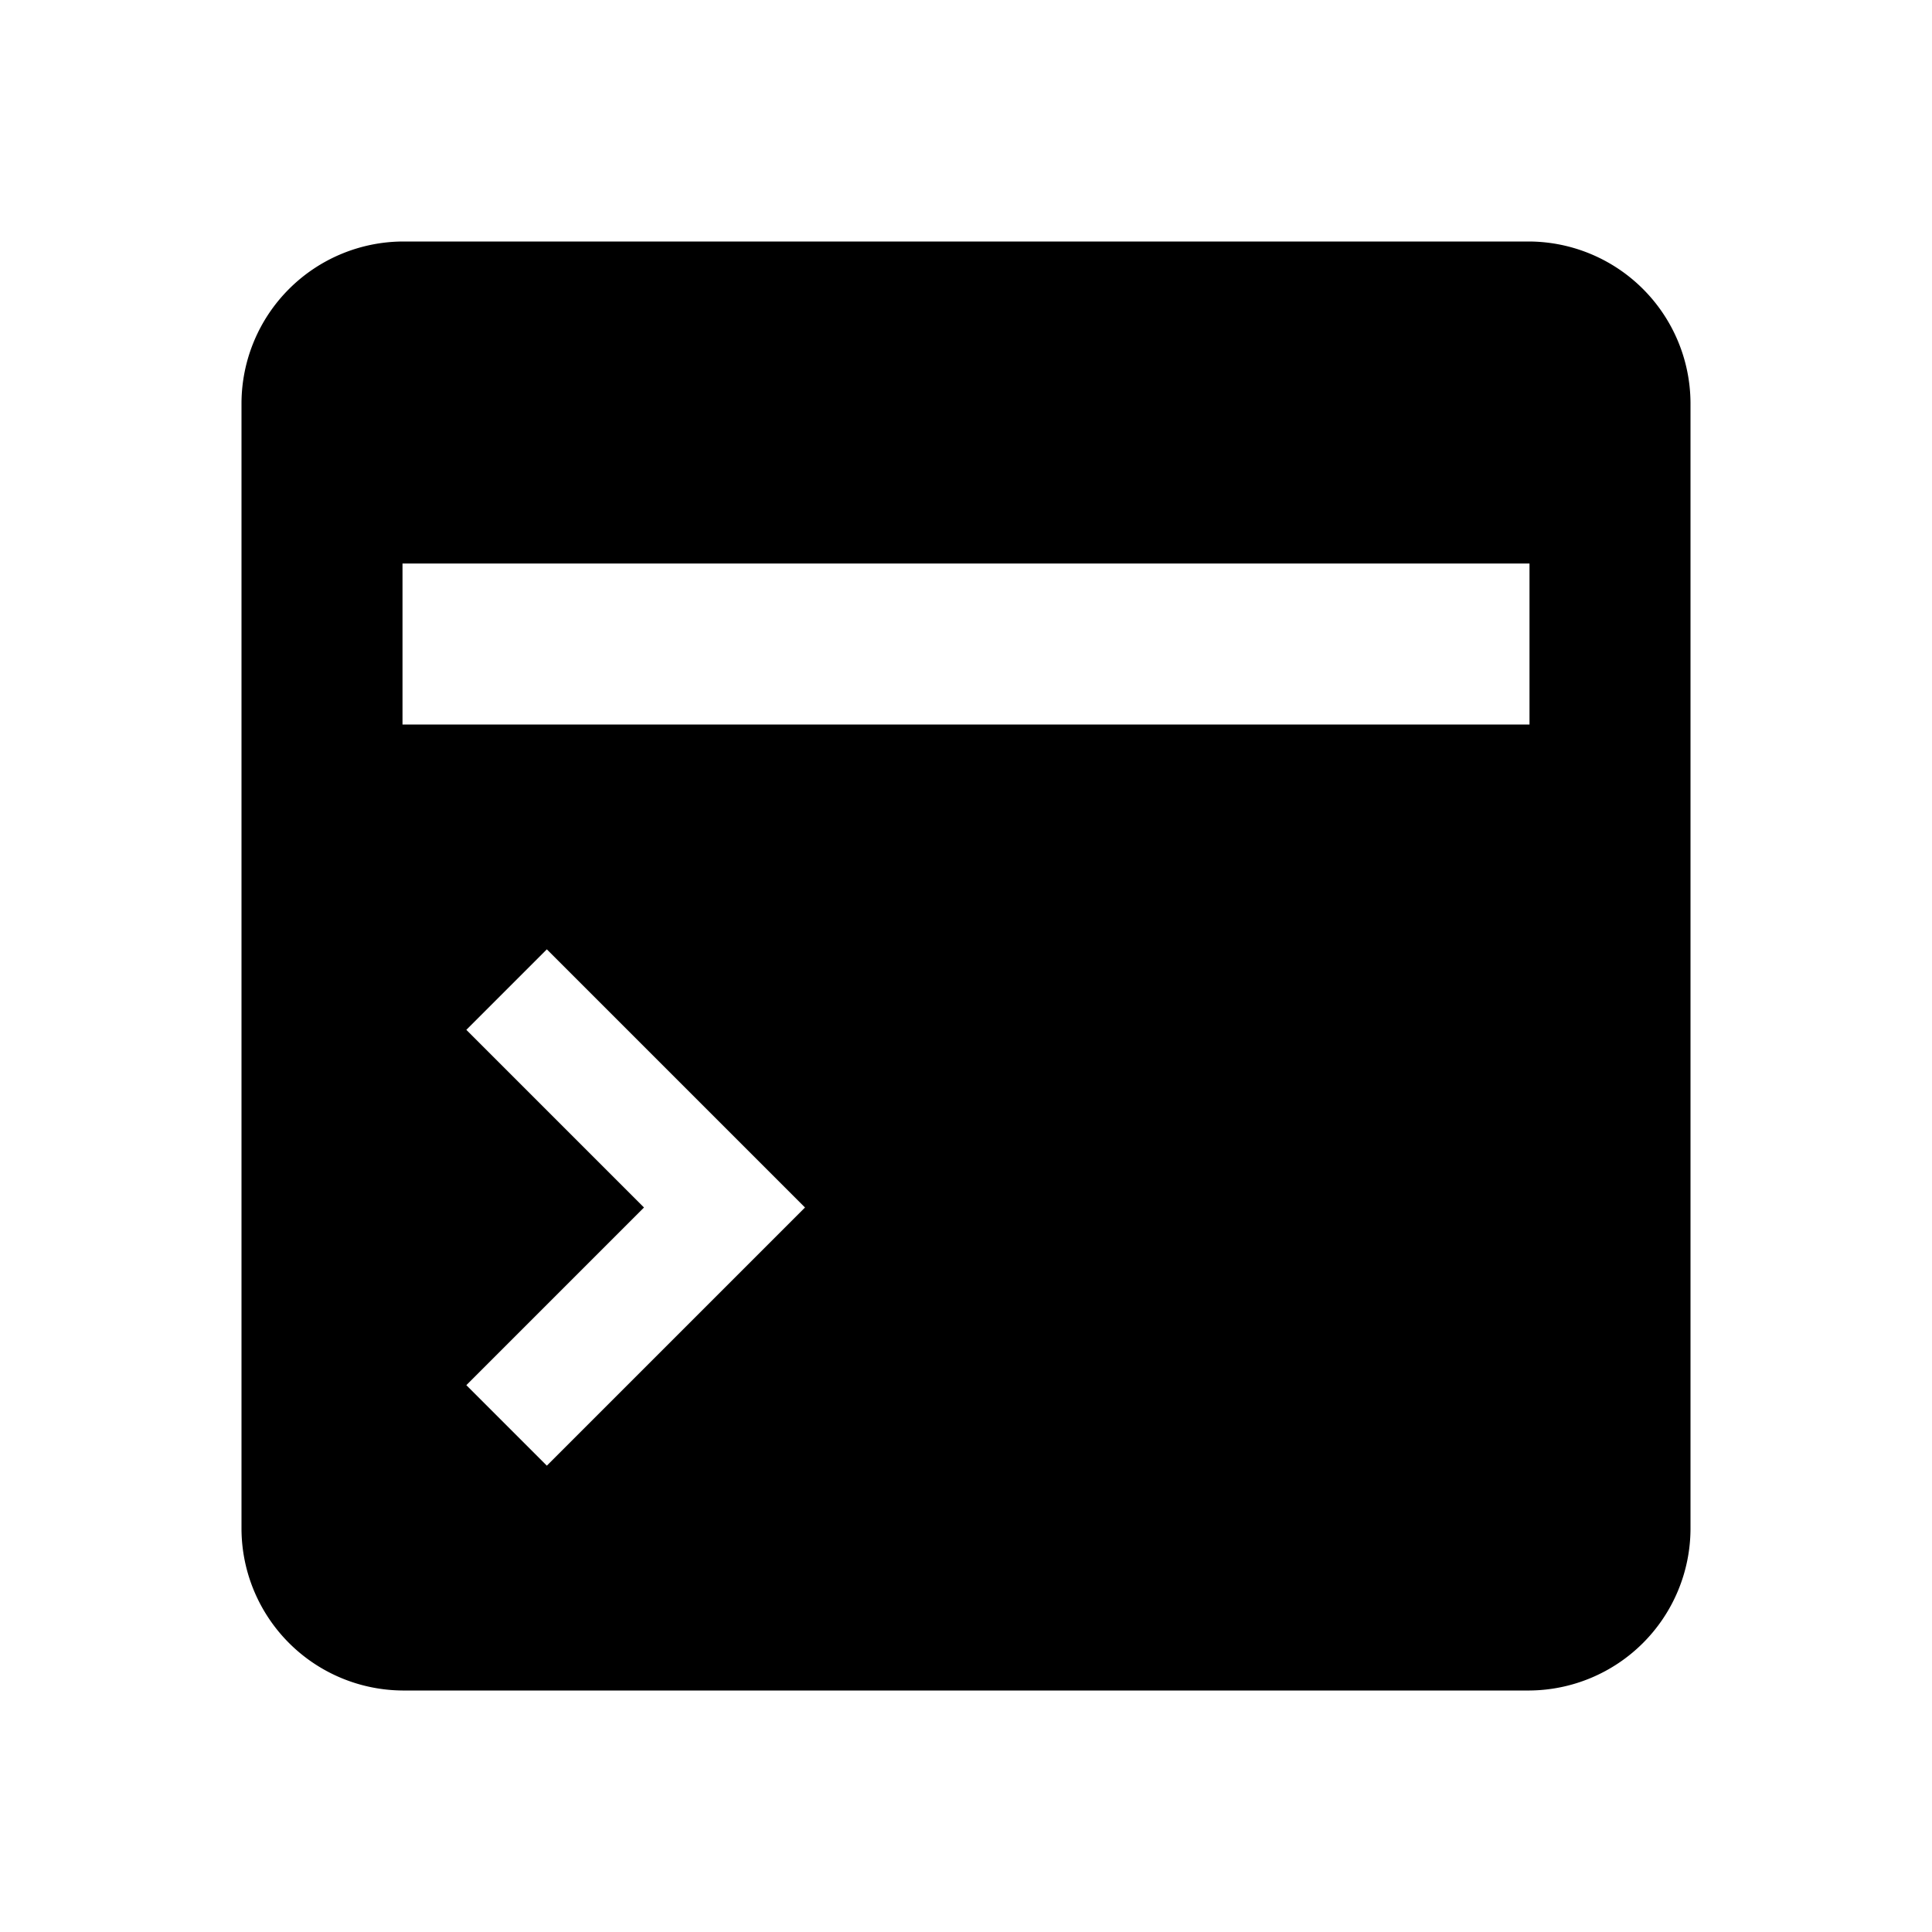 <svg xmlns="http://www.w3.org/2000/svg" viewBox="0 0 24 24"><path d="M19 3H5a2.015 2.015 0 00-2 2v14a2.015 2.015 0 002 2h14a2.015 2.015 0 002-2V5a2.015 2.015 0 00-2-2zM6.793 18.207l-1-1L8 15l-2.207-2.207 1-1L10 15zM19 9H5V7h14z"/></svg>